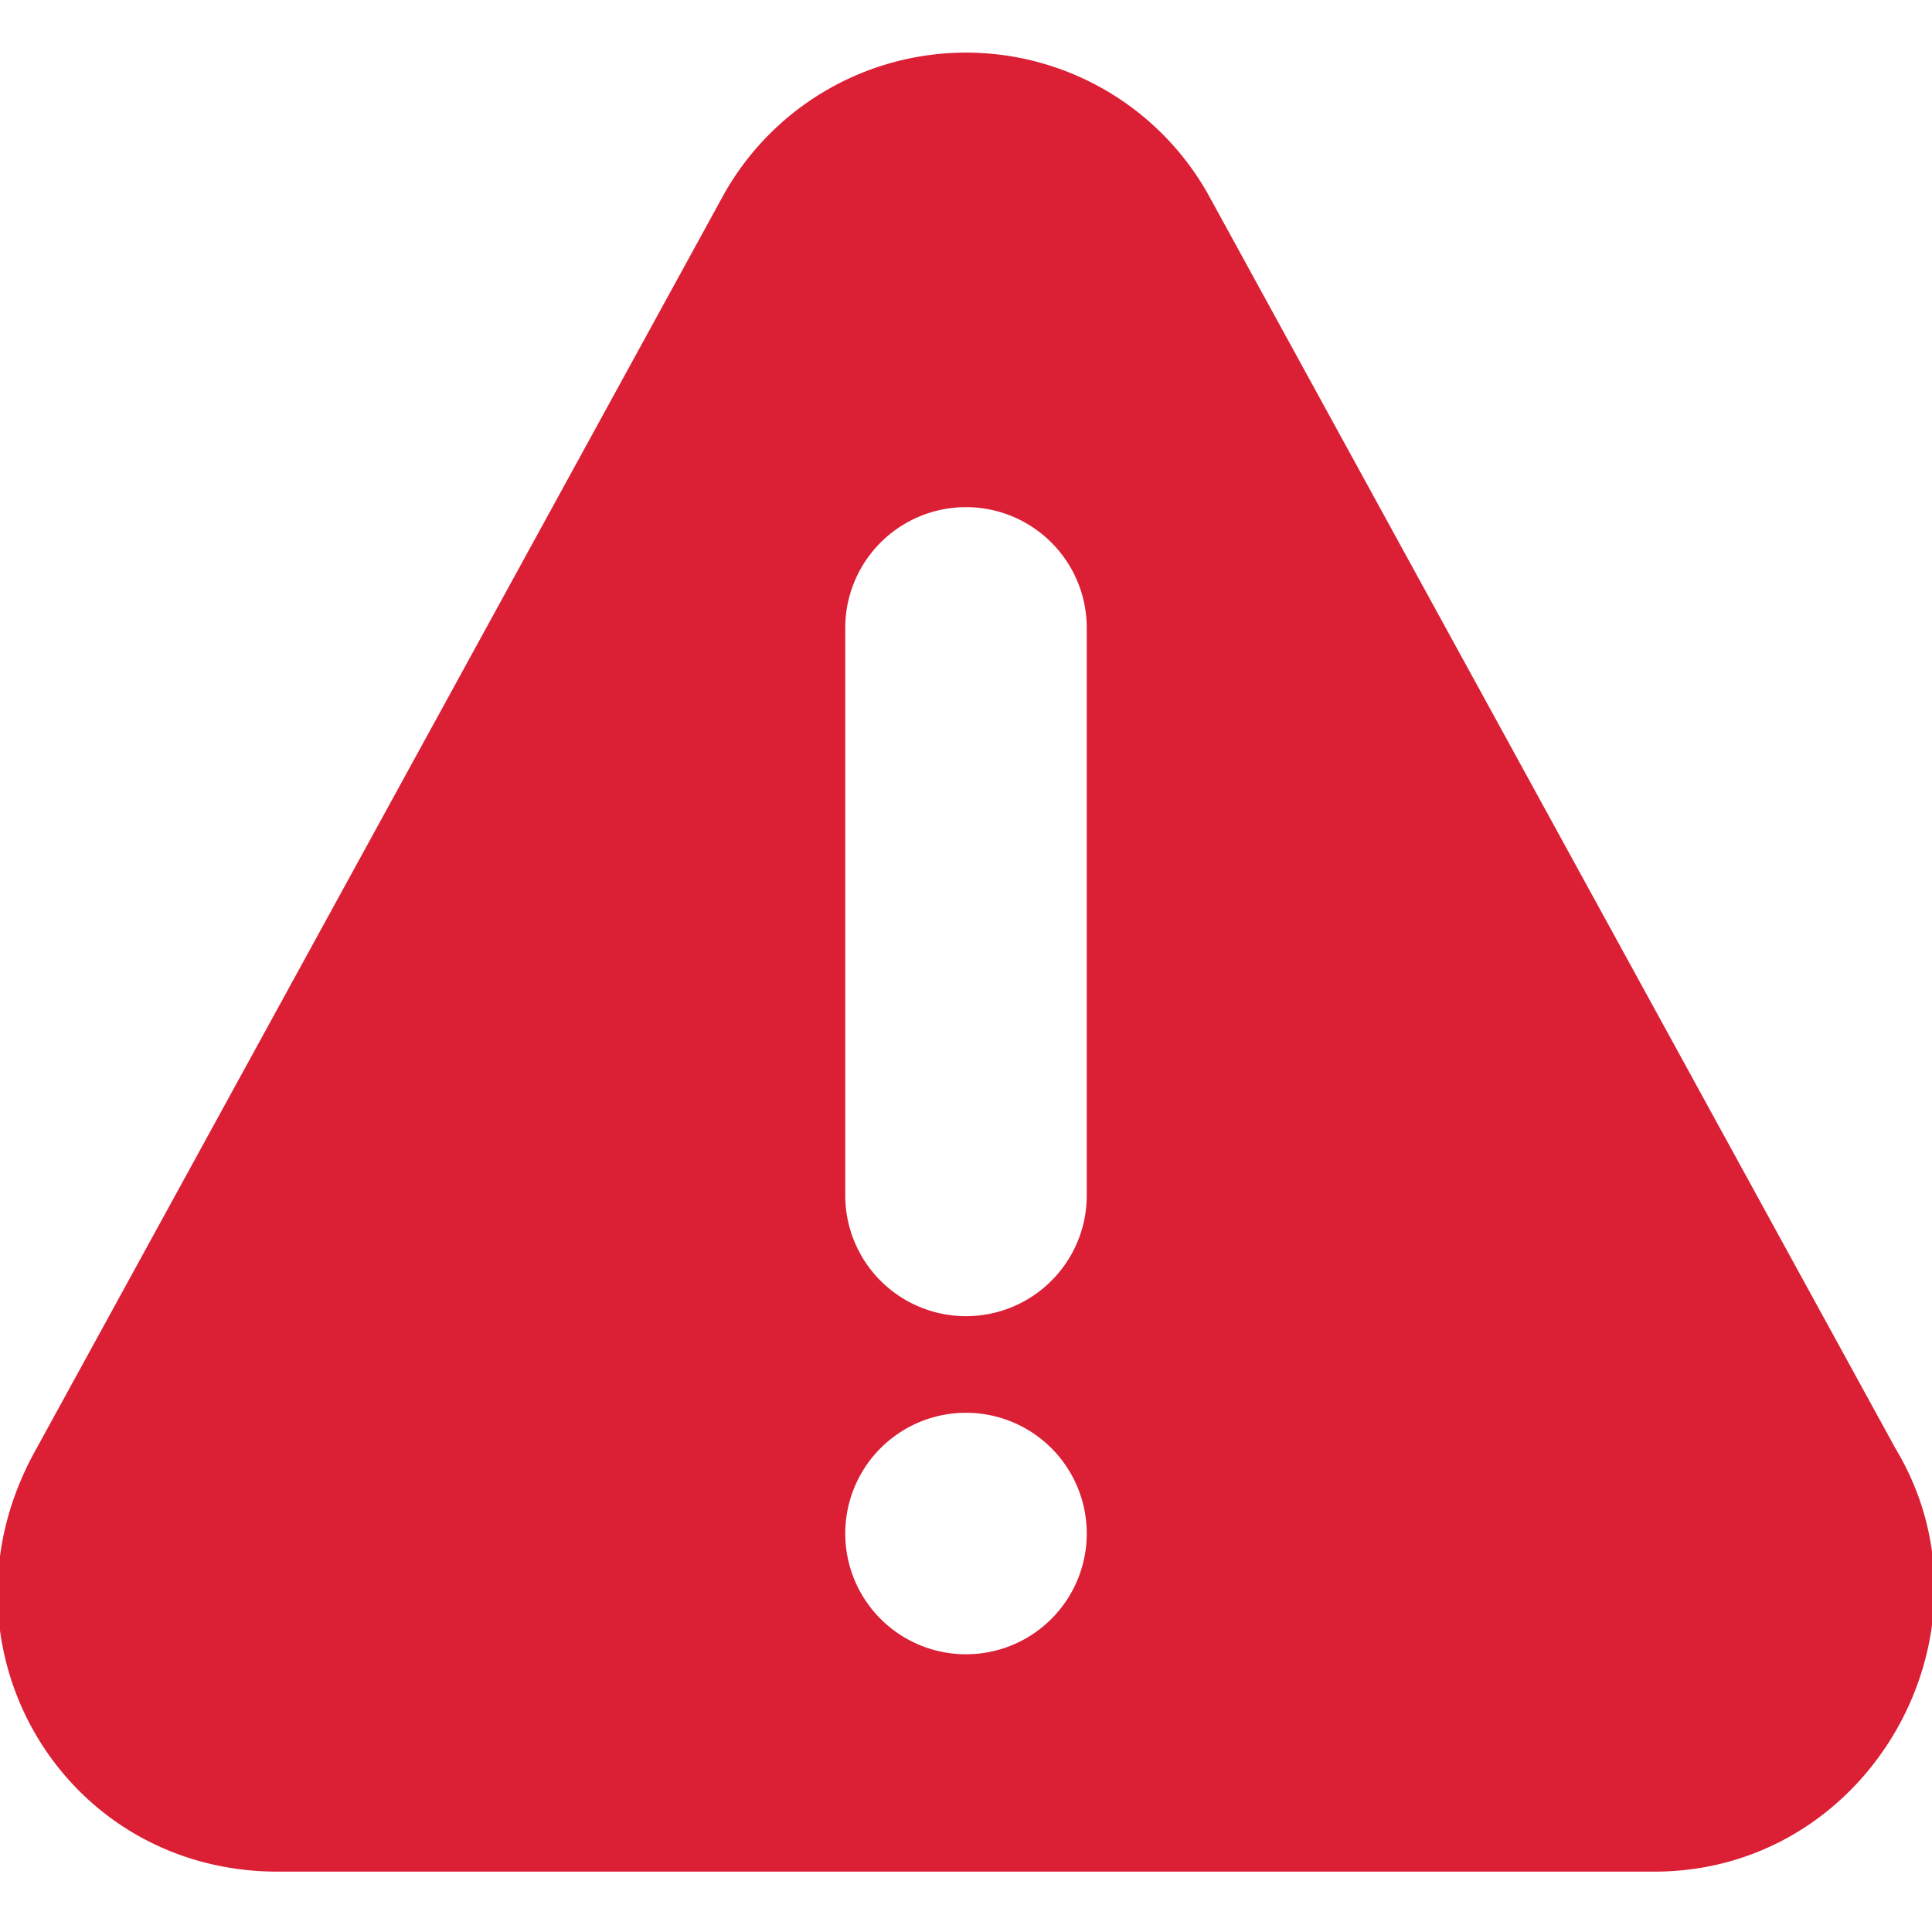 <svg width="16" height="16" fill="none" xmlns="http://www.w3.org/2000/svg"><g clip-path="url(#a)"><path d="M15.7 12 10 1.6a2.3 2.3 0 0 0-4 0L.3 12c-.9 1.6.2 3.5 2 3.5h11.4c1.8 0 2.9-2 2-3.5ZM8 13.7a1 1 0 1 1 0-2 1 1 0 0 1 0 2Zm1-3.8a1 1 0 0 1-2 0V5.2a1 1 0 0 1 2 0V10Z" fill="#DB1F35"/></g><defs><clipPath id="a"><path fill="#fff" d="M0 0h16v16H0z"/></clipPath></defs></svg>